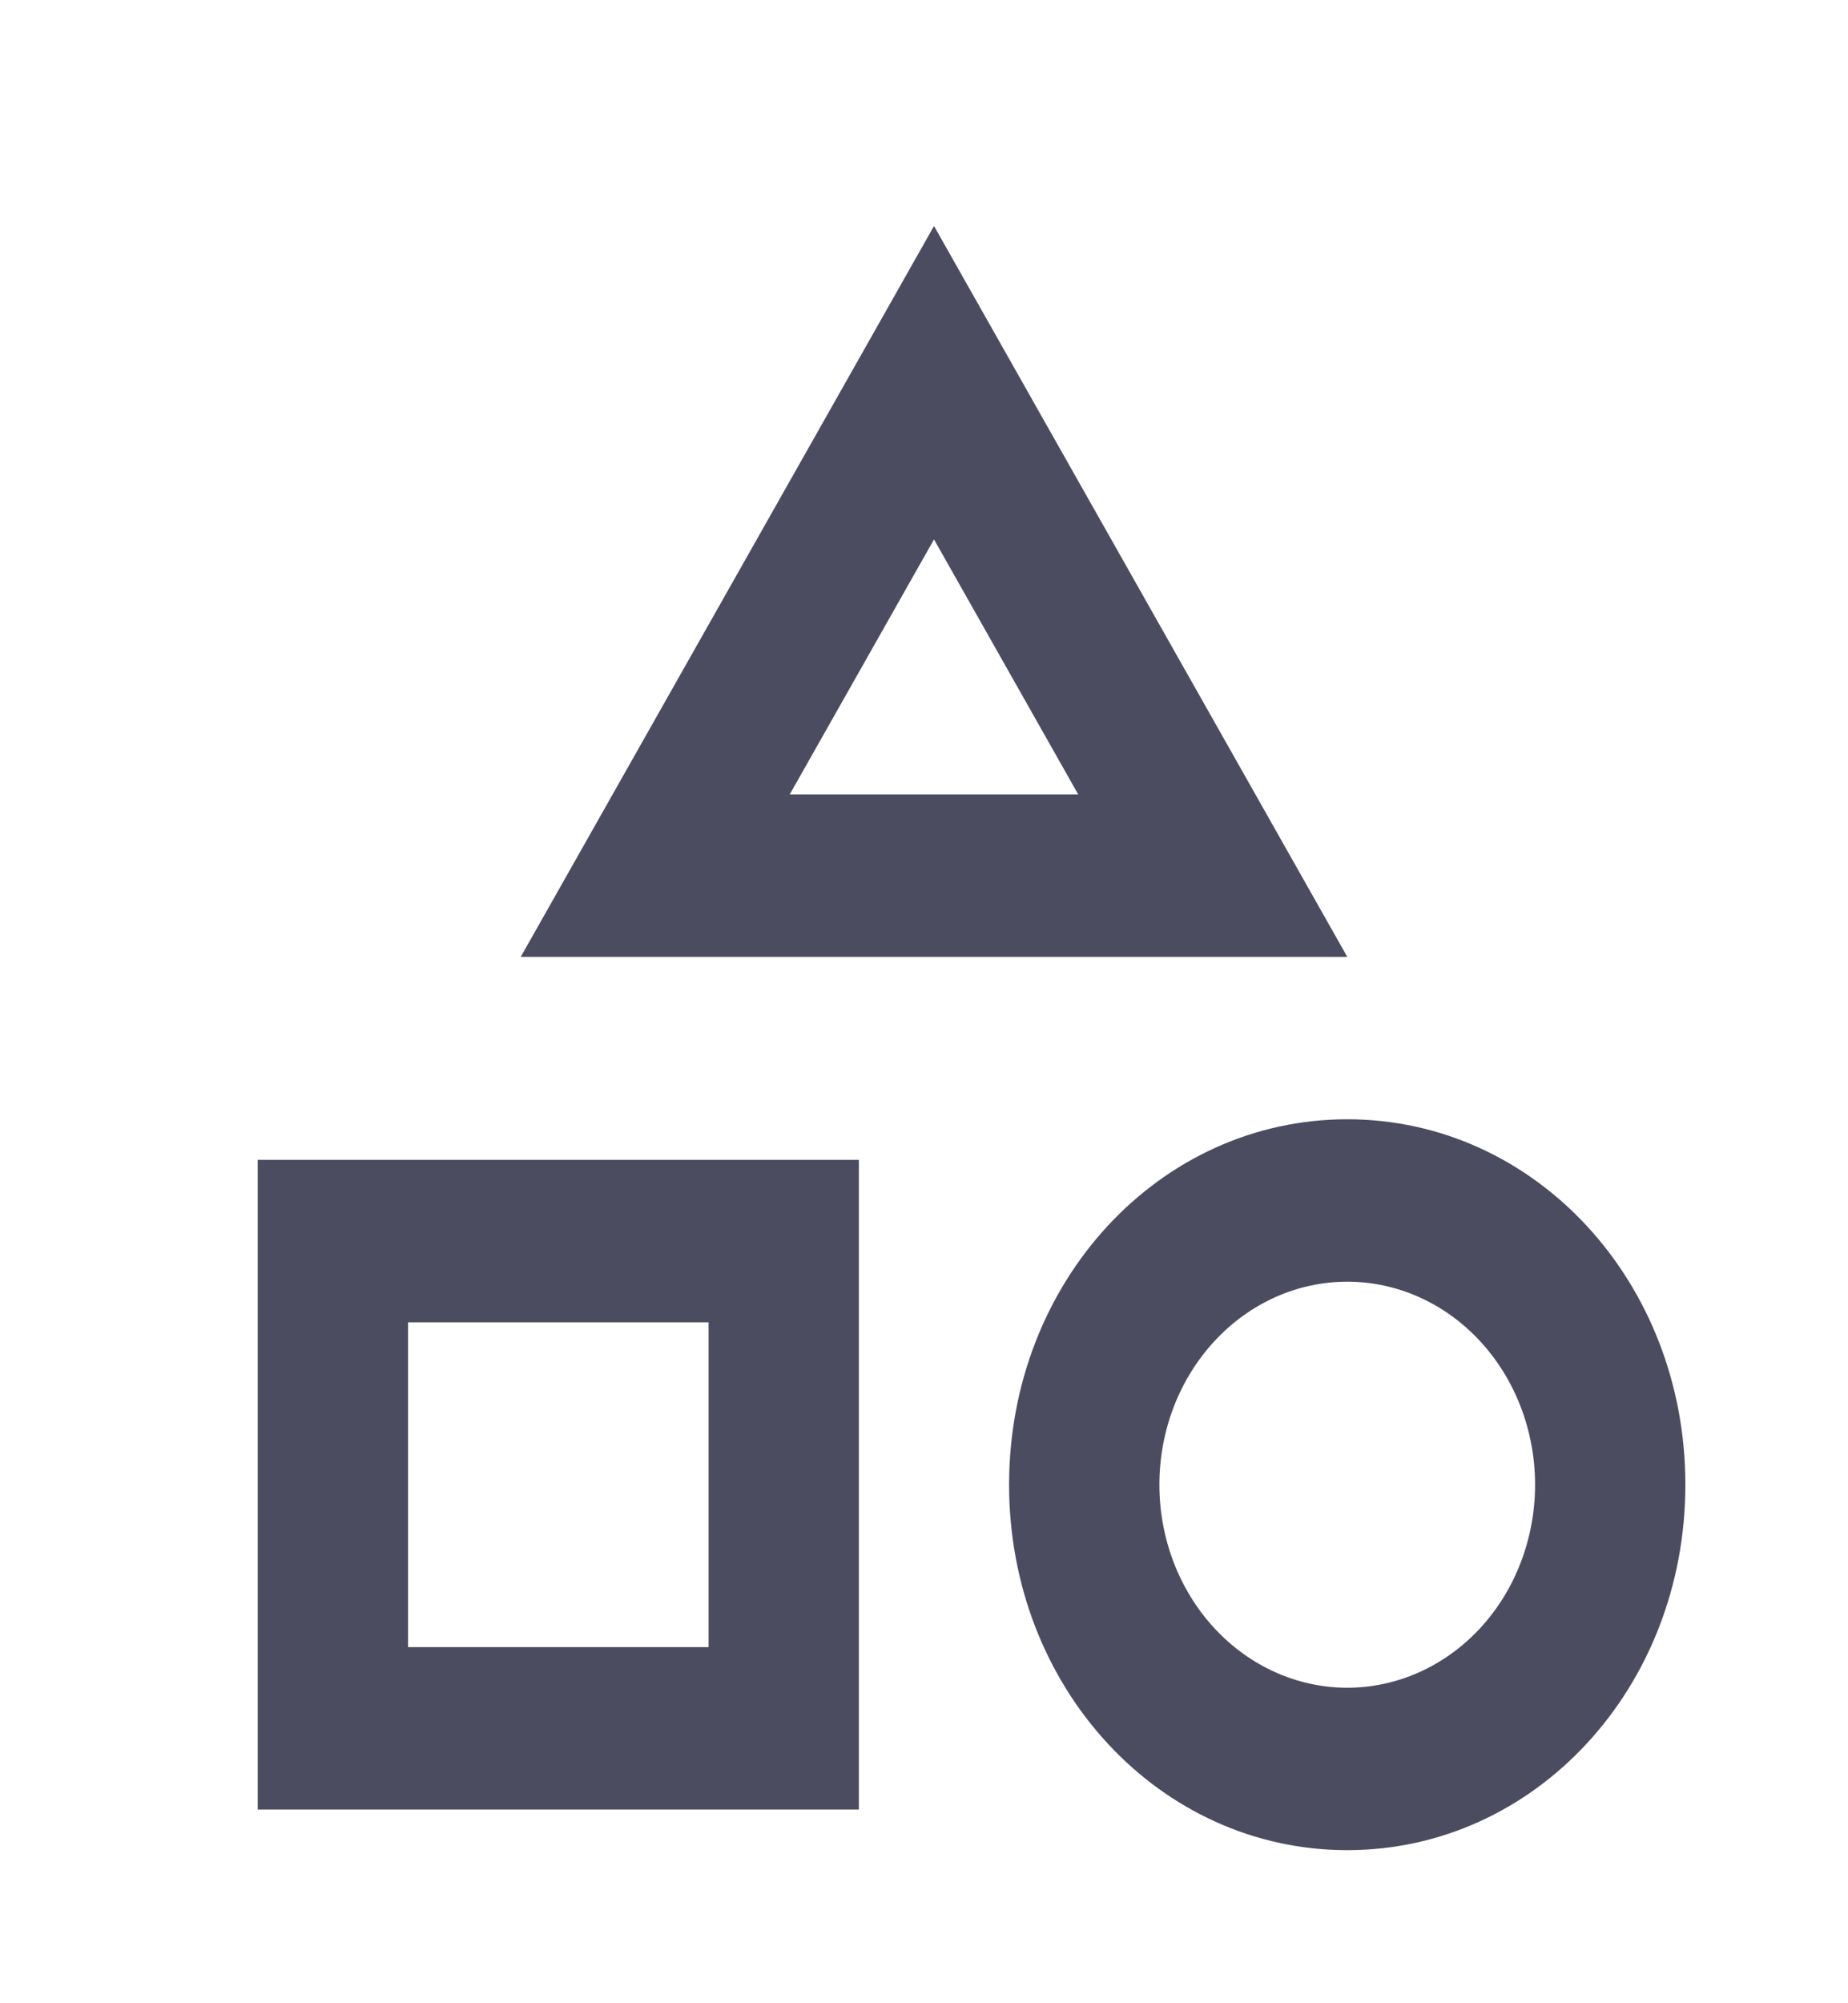 <svg width="24" height="26" viewBox="0 0 24 26" fill="none" xmlns="http://www.w3.org/2000/svg">
<g id="mdi:category-outline">
<path id="Vector" d="M11.154 15.054V23.486H3.347V15.054H11.154ZM9.202 17.162H5.299V21.378H9.202V17.162ZM12.13 2.933L17.497 12.419H6.763L12.13 2.933ZM12.13 7.001L10.256 10.311H14.003L12.13 7.001ZM17.497 14.527C19.936 14.527 21.888 16.635 21.888 19.27C21.888 21.905 19.936 24.013 17.497 24.013C15.057 24.013 13.105 21.905 13.105 19.27C13.105 16.635 15.057 14.527 17.497 14.527ZM17.497 16.635C16.85 16.635 16.229 16.912 15.772 17.407C15.314 17.901 15.057 18.571 15.057 19.27C15.057 19.968 15.314 20.639 15.772 21.133C16.229 21.627 16.85 21.905 17.497 21.905C18.144 21.905 18.764 21.627 19.222 21.133C19.679 20.639 19.936 19.968 19.936 19.27C19.936 18.571 19.679 17.901 19.222 17.407C18.764 16.912 18.144 16.635 17.497 16.635Z" fill="#4C4C61"/>
</g>
</svg>
